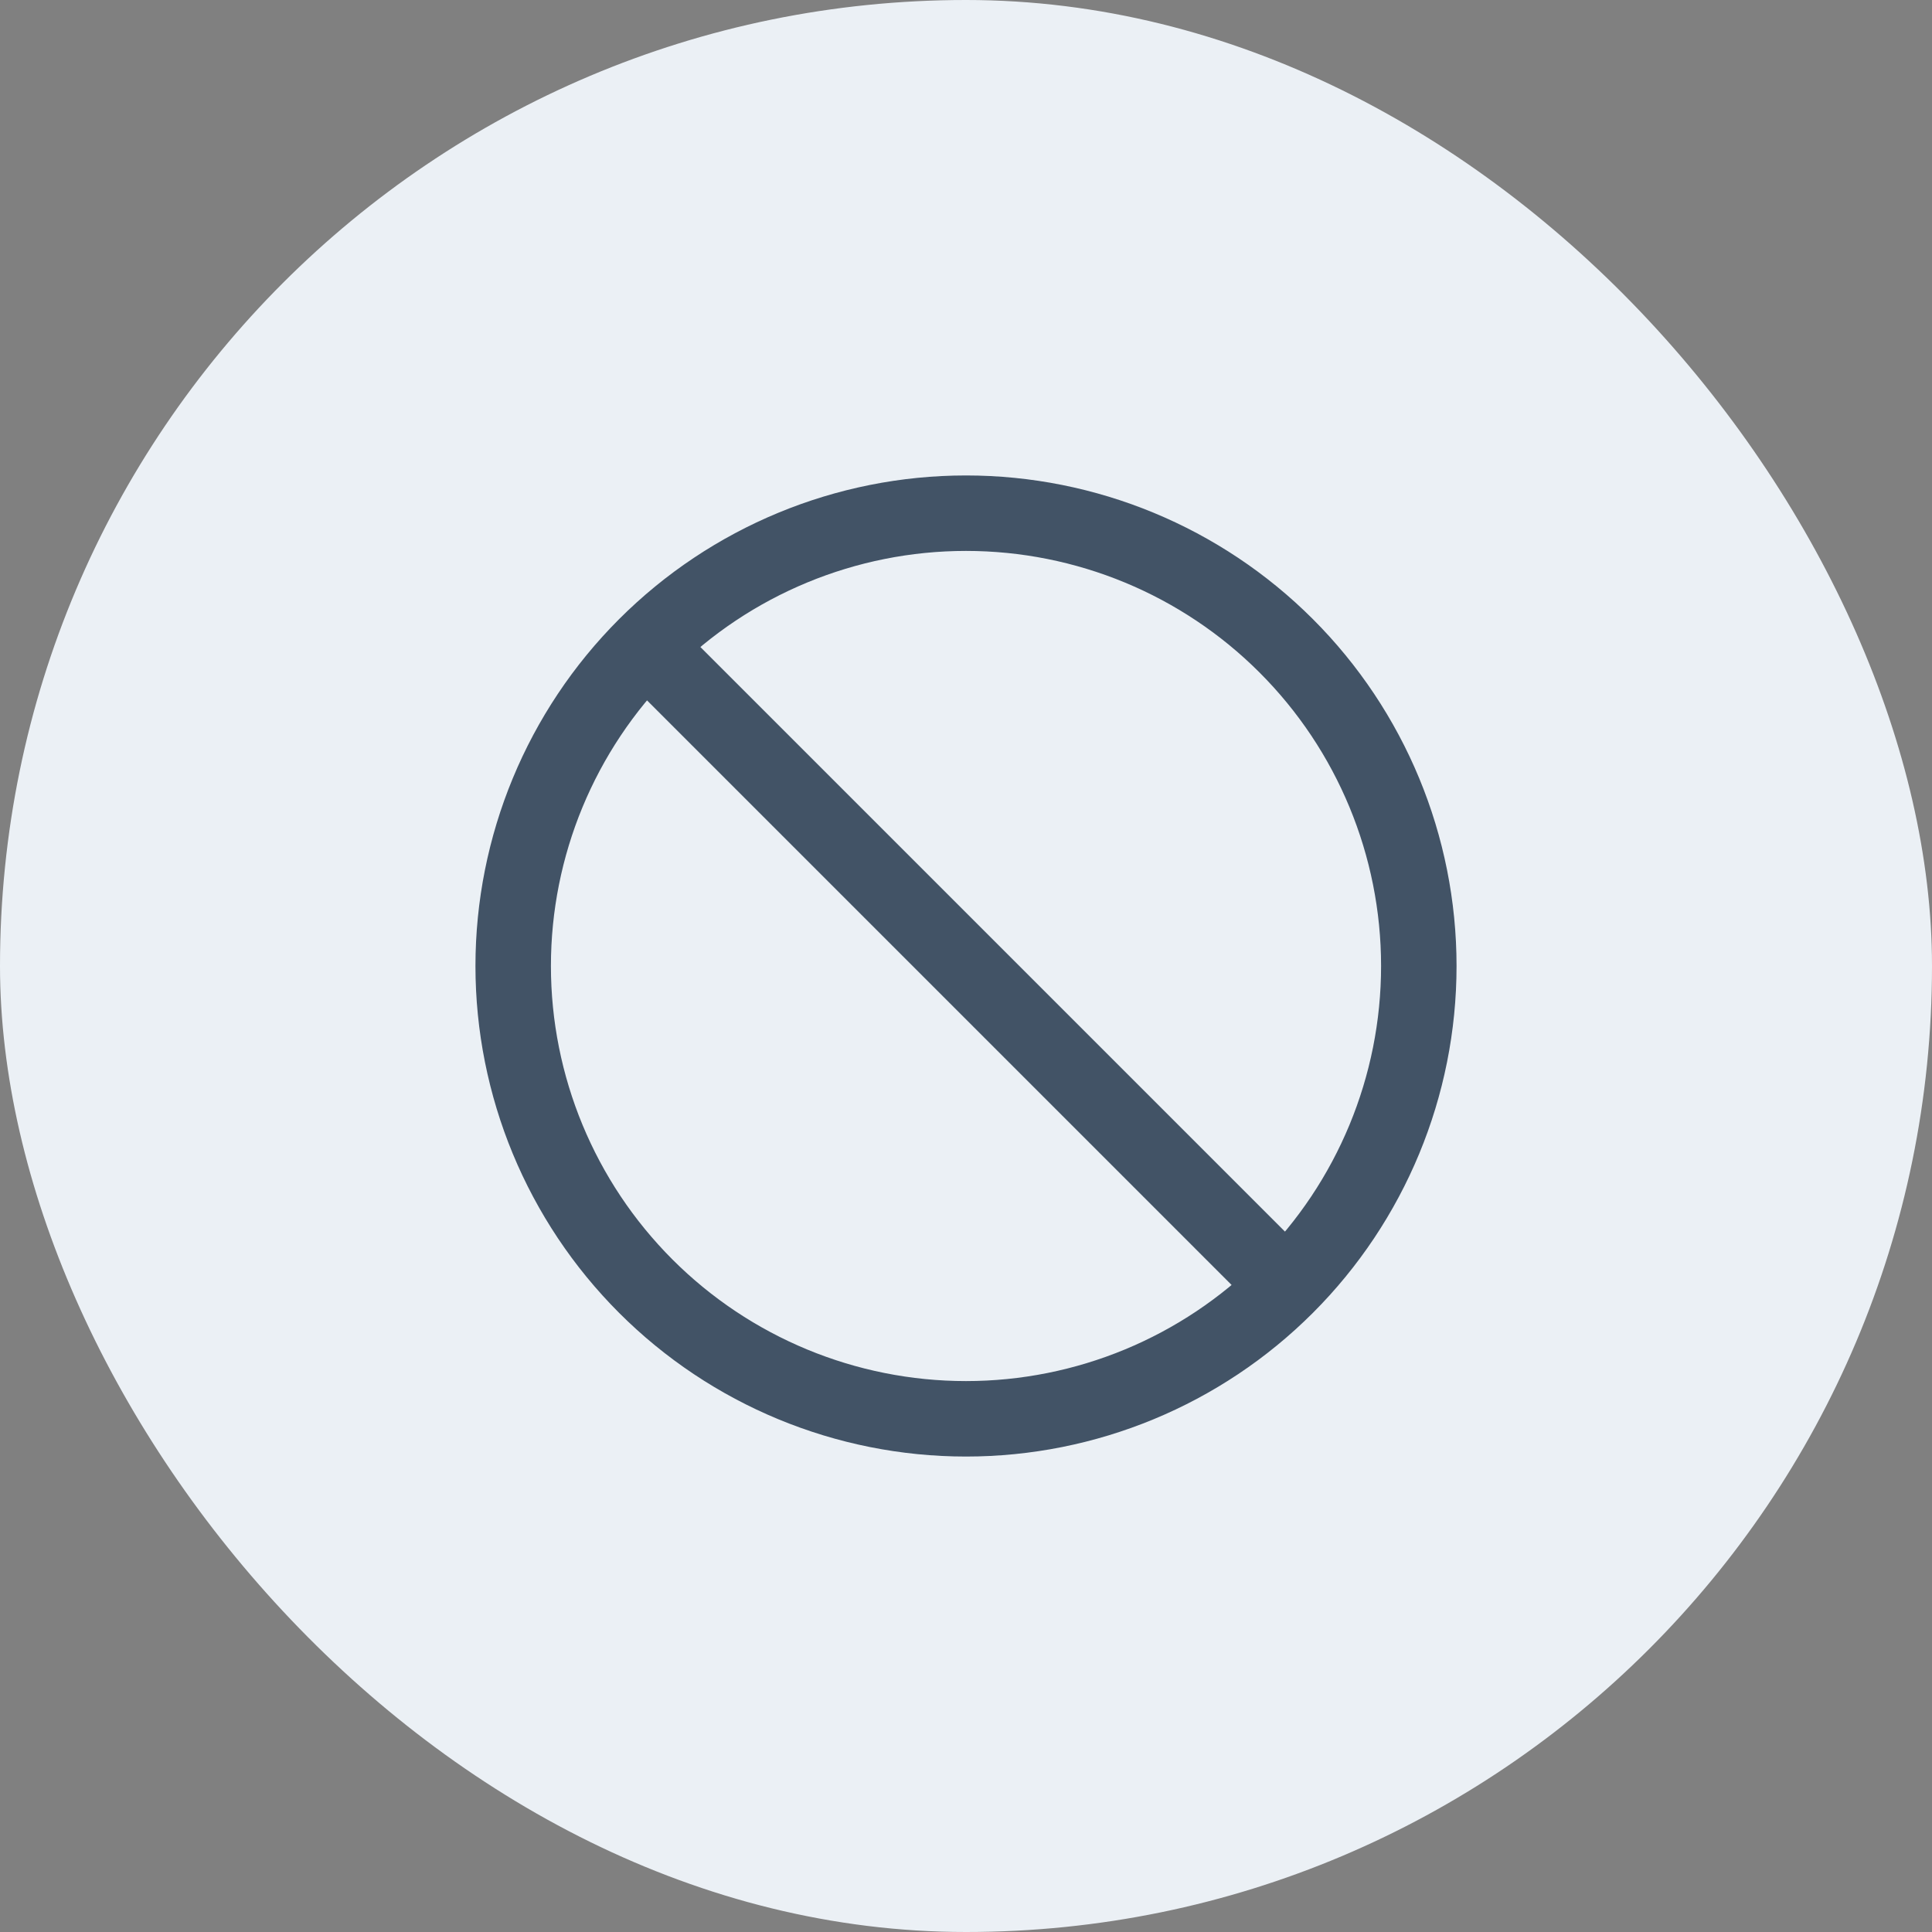 <svg width="64" height="64" viewBox="0 0 64 64" fill="none" xmlns="http://www.w3.org/2000/svg">
<rect x="0" y="0" width="64" height="64" fill="#808080" stroke="none"/>
<rect width="64" height="64" rx="32" fill="#EBF0F5"/>
<path d="M42.607 42.607C45.42 39.794 47 35.978 47 32C47 28.022 45.42 24.206 42.607 21.393C39.794 18.58 35.978 17 32 17C28.022 17 24.206 18.58 21.393 21.393M42.607 42.607C39.794 45.42 35.978 47 32 47C28.022 47 24.206 45.42 21.393 42.607C18.58 39.794 17 35.978 17 32C17 28.022 18.58 24.206 21.393 21.393M42.607 42.607L21.393 21.393" stroke="#425366" stroke-width="2.5" stroke-linecap="round" stroke-linejoin="round"/>
</svg>
